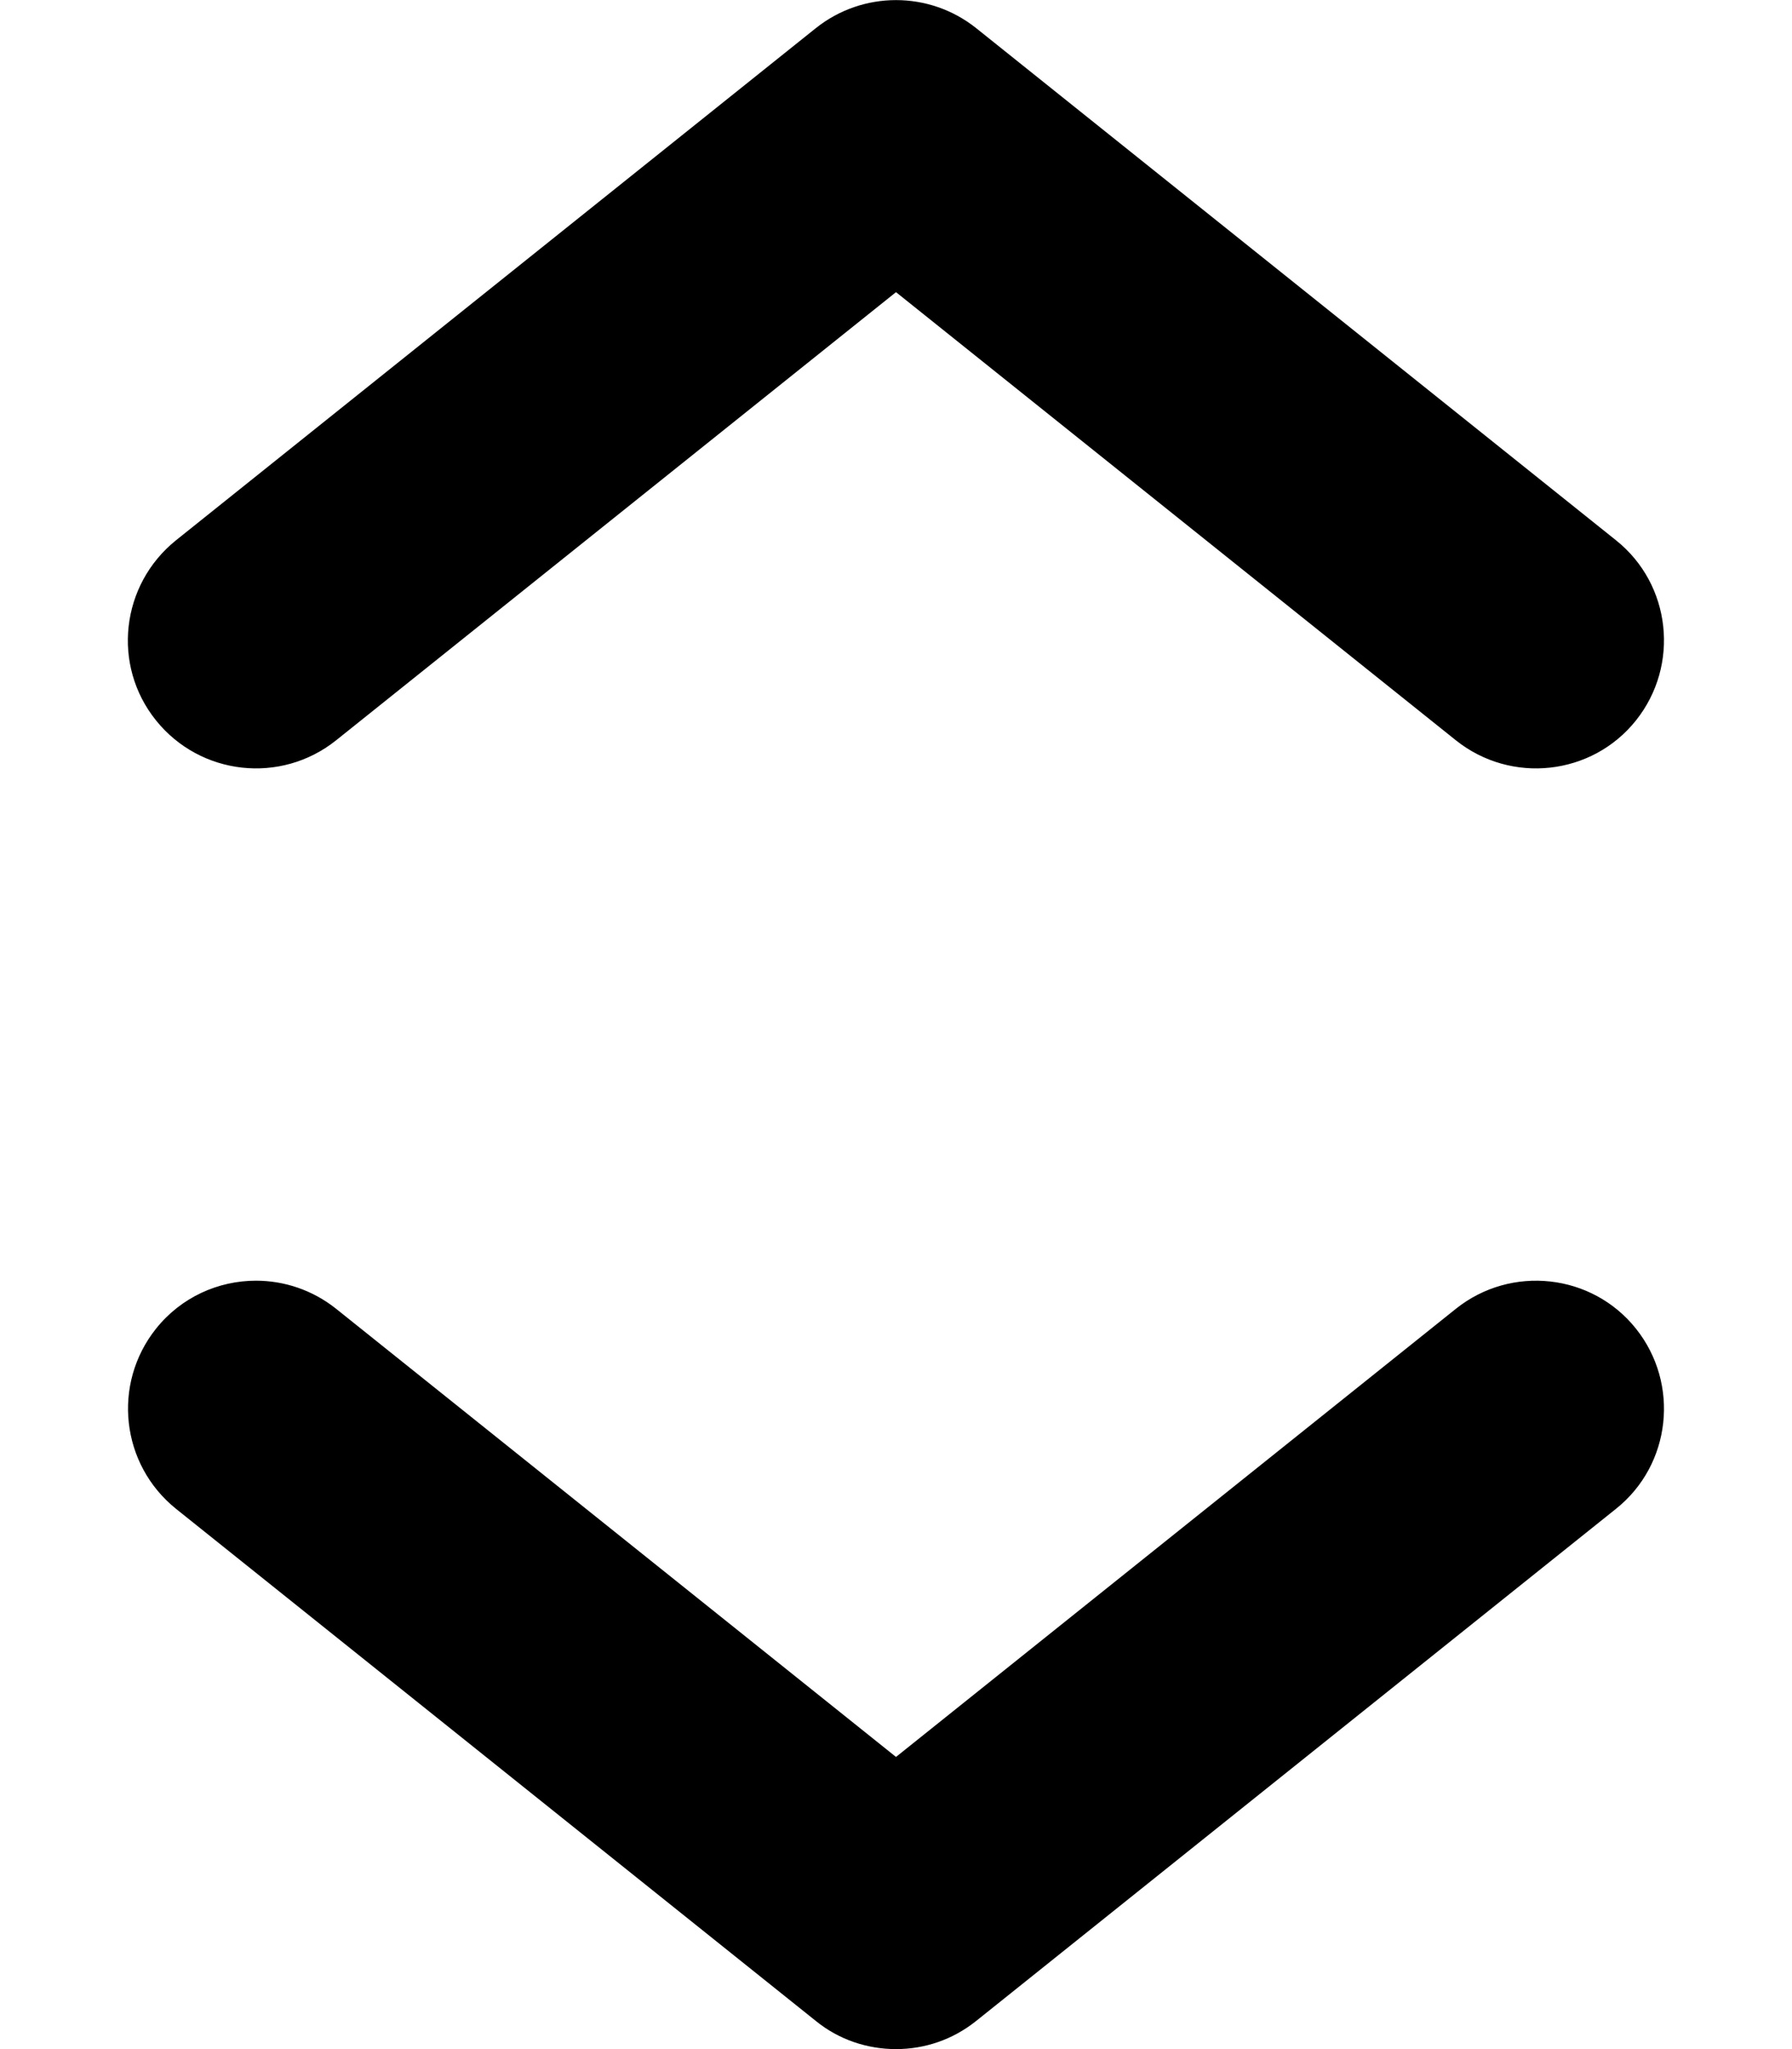 <svg xmlns="http://www.w3.org/2000/svg" viewBox="0 0 448 512"><path class="pr-icon-duotone-secondary" d="M39 332c-11 13.8-8.8 33.9 5 45L204 505c5.8 4.7 12.9 7 20 7s14.1-2.3 20-7L404 377c13.8-11 16-31.2 5-45s-31.2-16-45-5L224 439 84 327c-5.9-4.7-13-7-20-7c-9.4 0-18.7 4.1-25 12z"/><path class="pr-icon-duotone-primary" d="M204 7c11.7-9.3 28.3-9.3 40 0L404 135c13.8 11 16 31.2 5 45s-31.2 16-45 5L224 73 84 185c-13.8 11-33.9 8.8-45-5s-8.8-33.9 5-45L204 7z"/></svg>